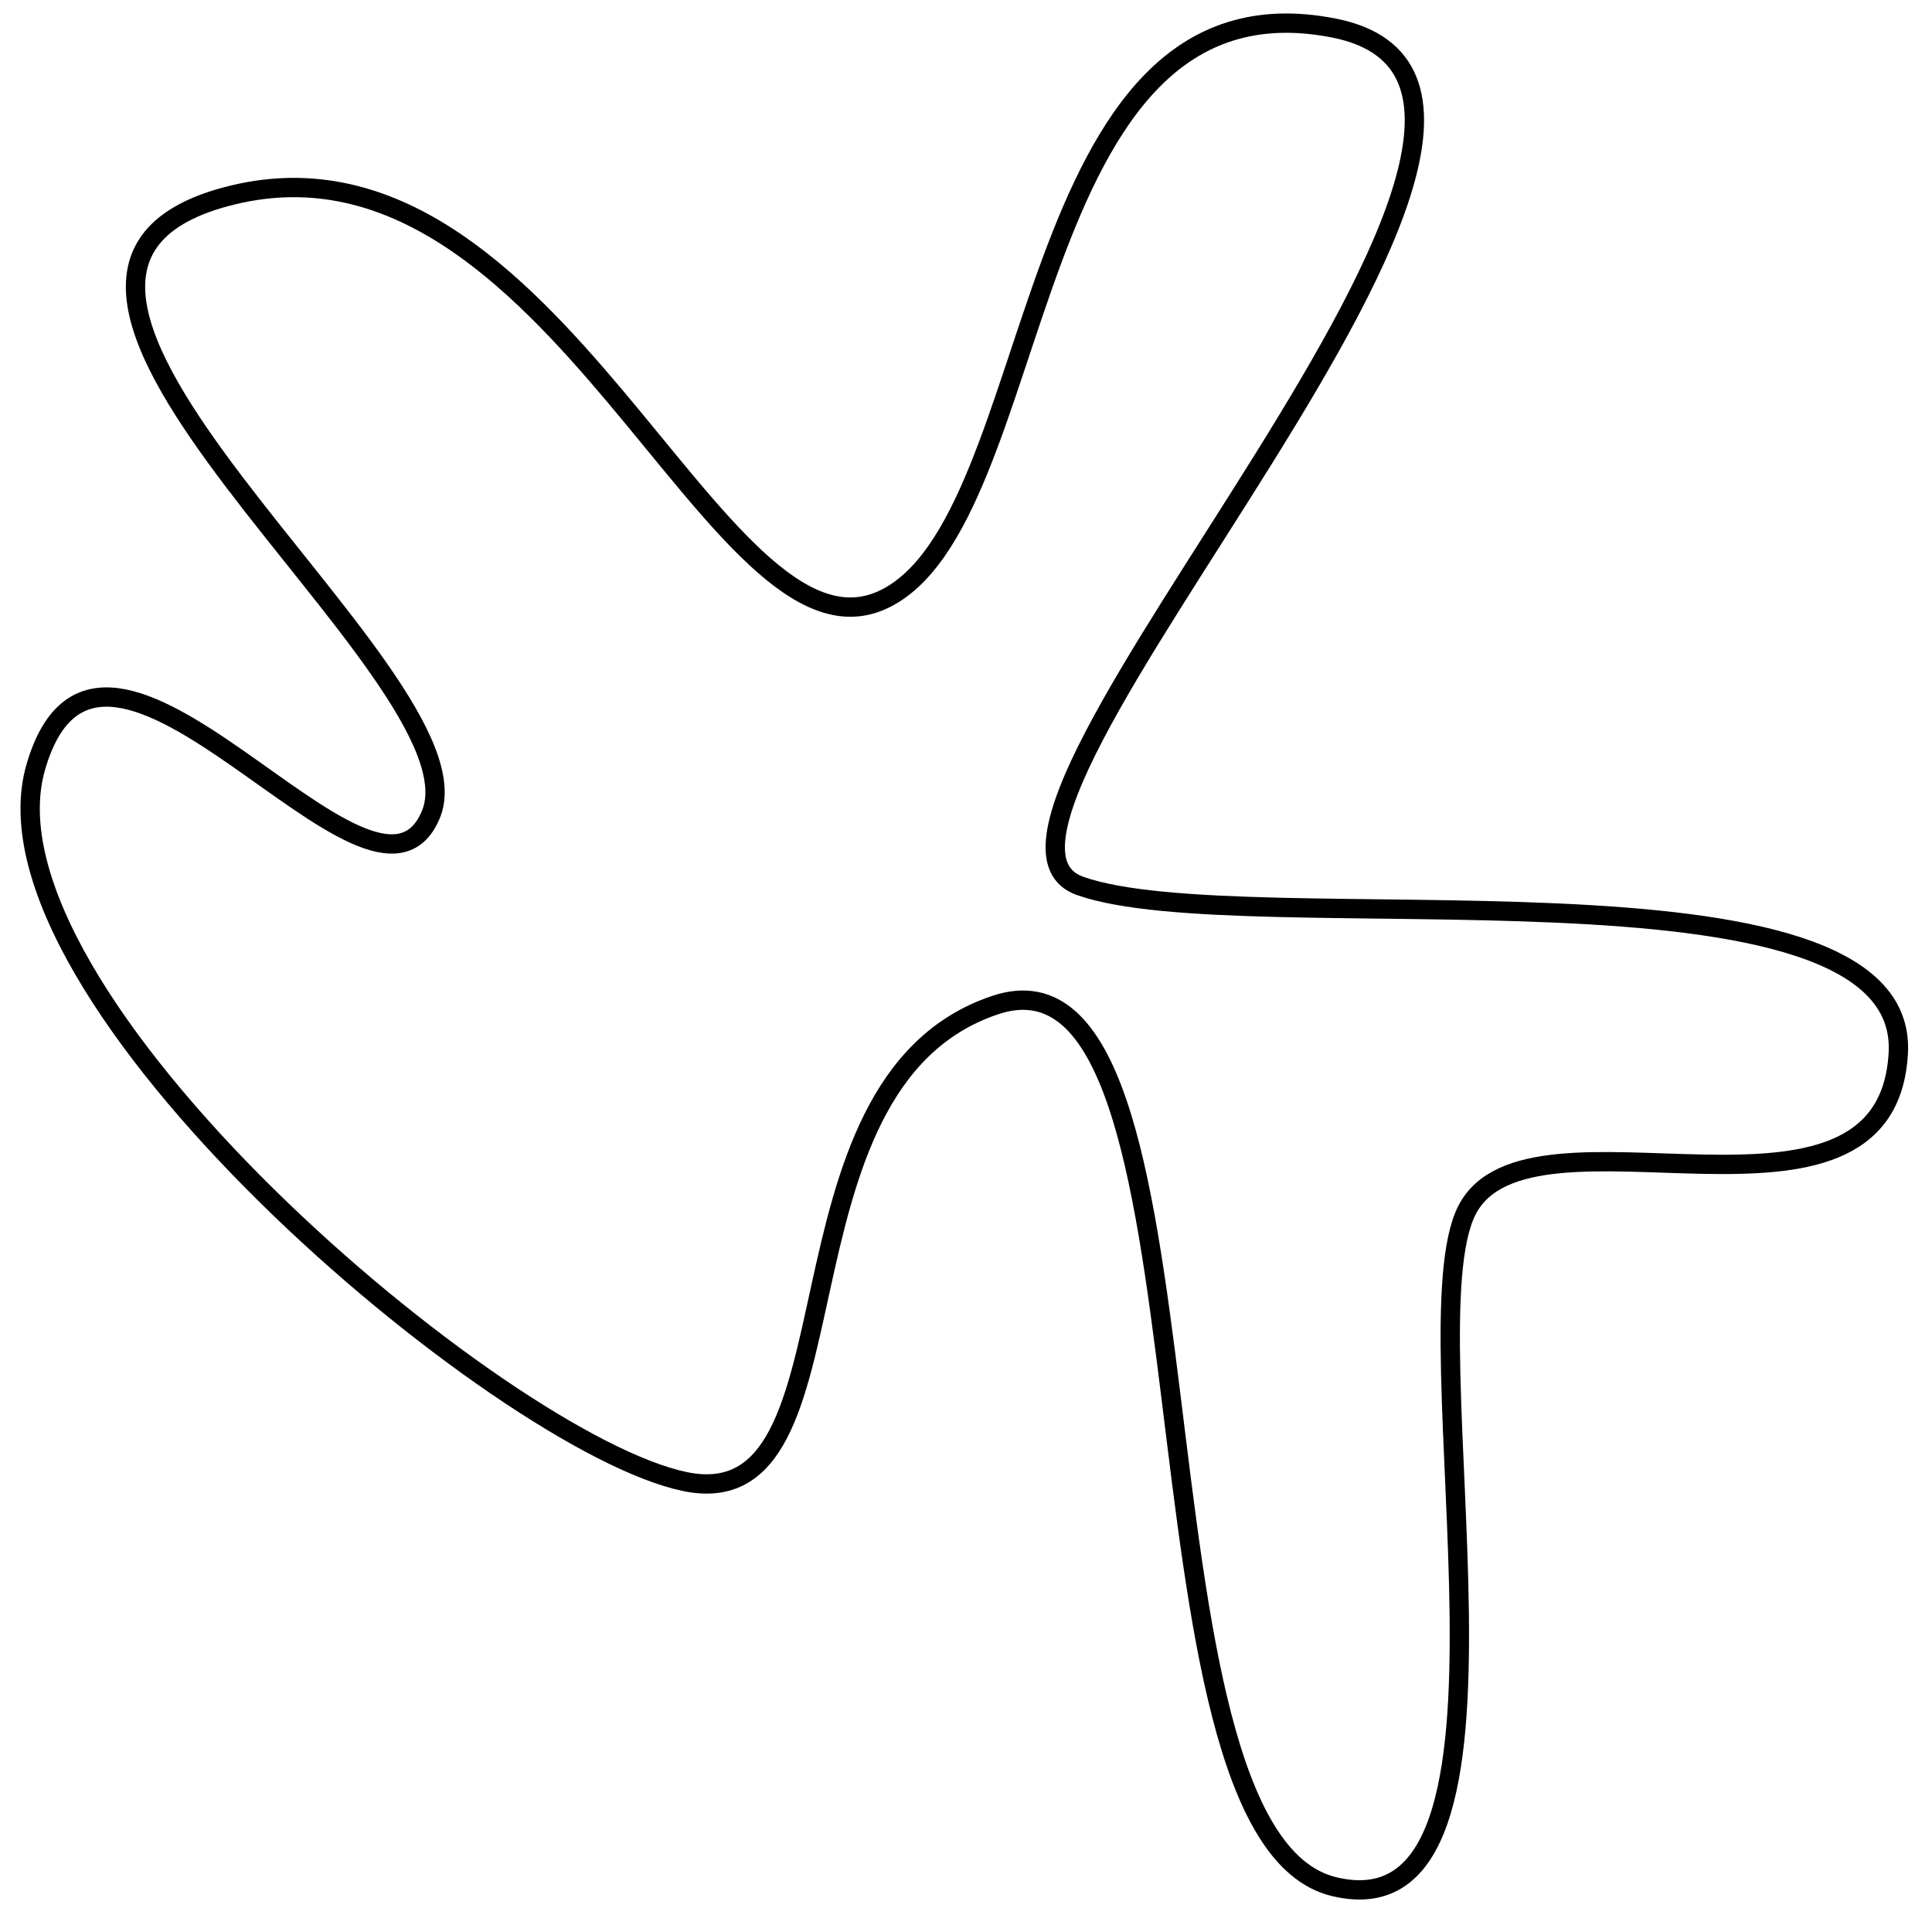 <?xml version="1.0" encoding="utf-8"?>
<!-- Generator: Adobe Illustrator 15.0.0, SVG Export Plug-In . SVG Version: 6.00 Build 0)  -->
<!DOCTYPE svg PUBLIC "-//W3C//DTD SVG 1.1//EN" "http://www.w3.org/Graphics/SVG/1.1/DTD/svg11.dtd">
<svg version="1.1" id="Layer_1" xmlns="http://www.w3.org/2000/svg" xmlns:xlink="http://www.w3.org/1999/xlink" x="0px" y="0px"
	 width="100px" height="100px" viewBox="0 0 100 100" enable-background="new 0 0 100 100" xml:space="preserve">
<path fill="none" stroke="#000000" d="M1.857,39.685c3.442-11.784,17.454,9.717,20.448,2.467S-4.537,14.069,12.081,10.085
	S37.05,35.002,45.675,31.052s6.914-32.849,23.369-29.6s-21.746,41.351-13.146,44.4s42.916-2.184,42.358,8.632
	s-19.083,1.866-22.32,8.142s4.452,37.773-6.893,35.024S63.736,47.938,51.518,52.02c-12.218,4.082-6.515,26.65-16.066,24.666
	S-1.585,51.469,1.857,39.685z"/>
</svg>
